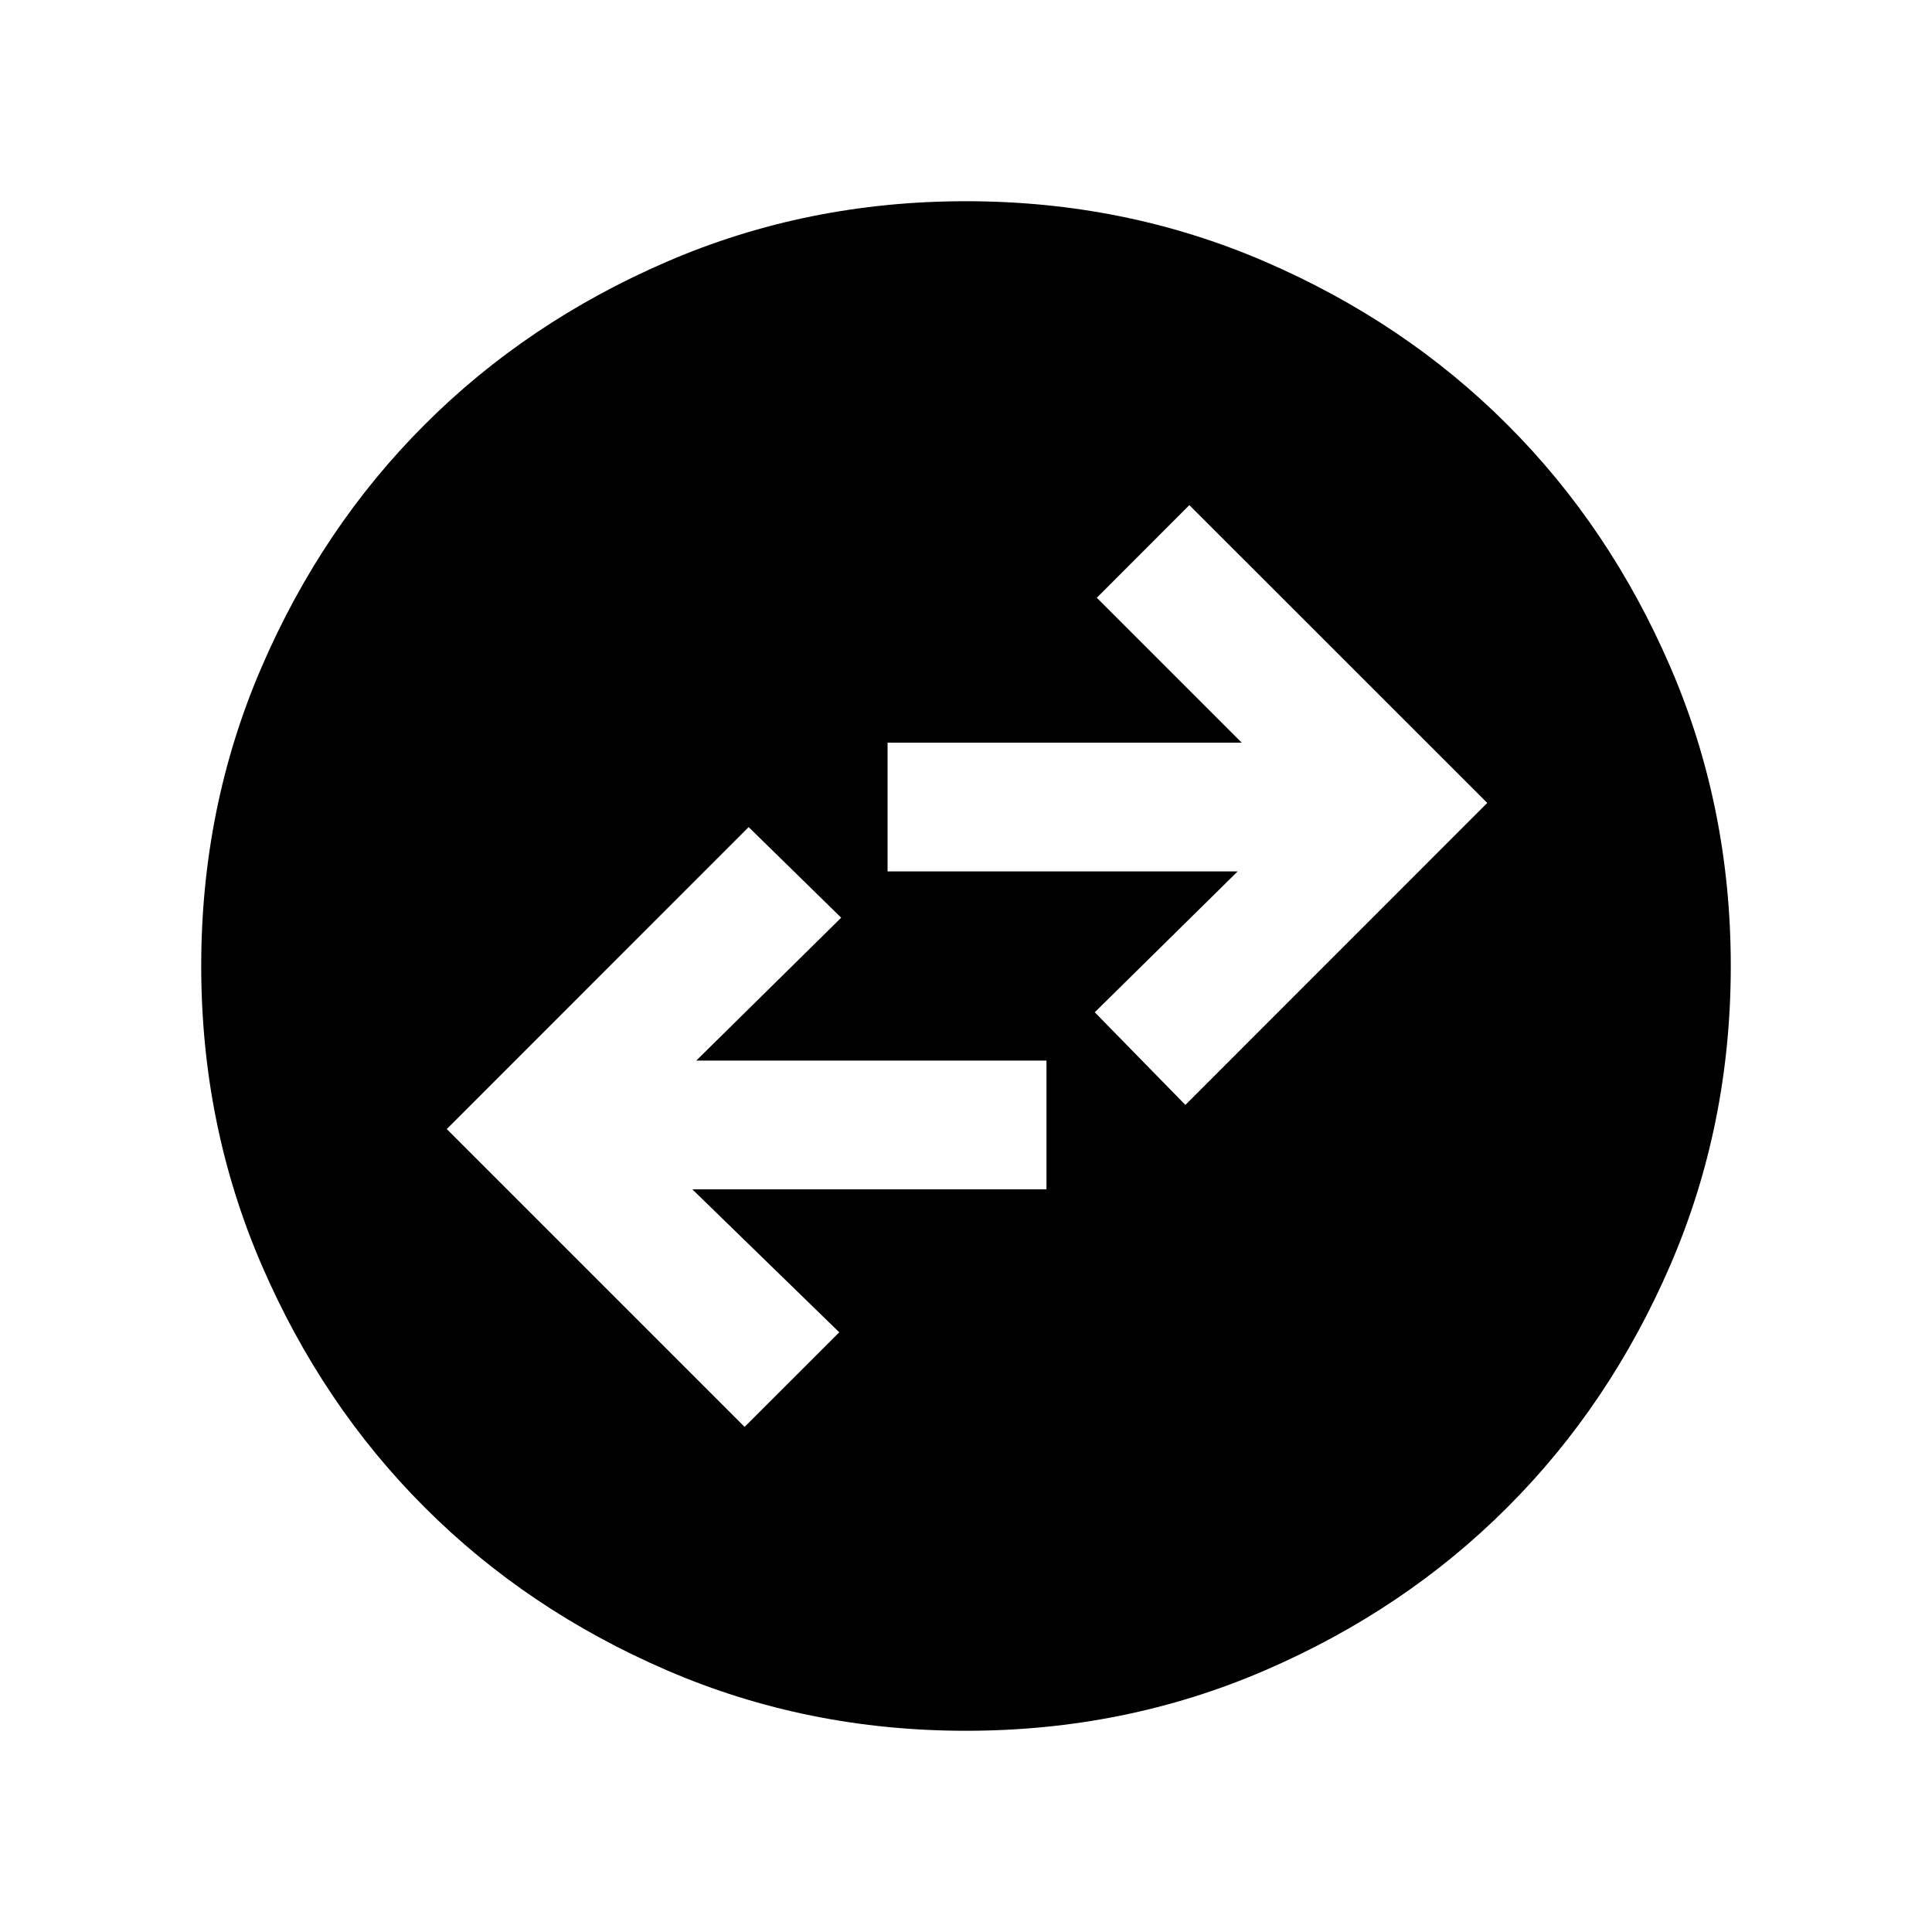 <svg xmlns="http://www.w3.org/2000/svg" height="20" width="20"><path d="M10 17.917Q8.354 17.917 6.906 17.292Q5.458 16.667 4.396 15.604Q3.333 14.542 2.708 13.094Q2.083 11.646 2.083 10Q2.083 8.354 2.708 6.906Q3.333 5.458 4.396 4.396Q5.458 3.333 6.906 2.708Q8.354 2.083 10 2.083Q11.646 2.083 13.094 2.708Q14.542 3.333 15.604 4.396Q16.667 5.458 17.292 6.906Q17.917 8.354 17.917 10Q17.917 11.646 17.292 13.094Q16.667 14.542 15.604 15.604Q14.542 16.667 13.094 17.292Q11.646 17.917 10 17.917ZM12.271 11.438 15.396 8.312 12.312 5.229 11.354 6.188 12.854 7.688H9.188V9.021H12.812L11.333 10.479ZM7.708 14.771 8.688 13.792 7.167 12.312H10.833V10.979H7.208L8.708 9.5L7.75 8.562L4.625 11.688Z"/></svg>